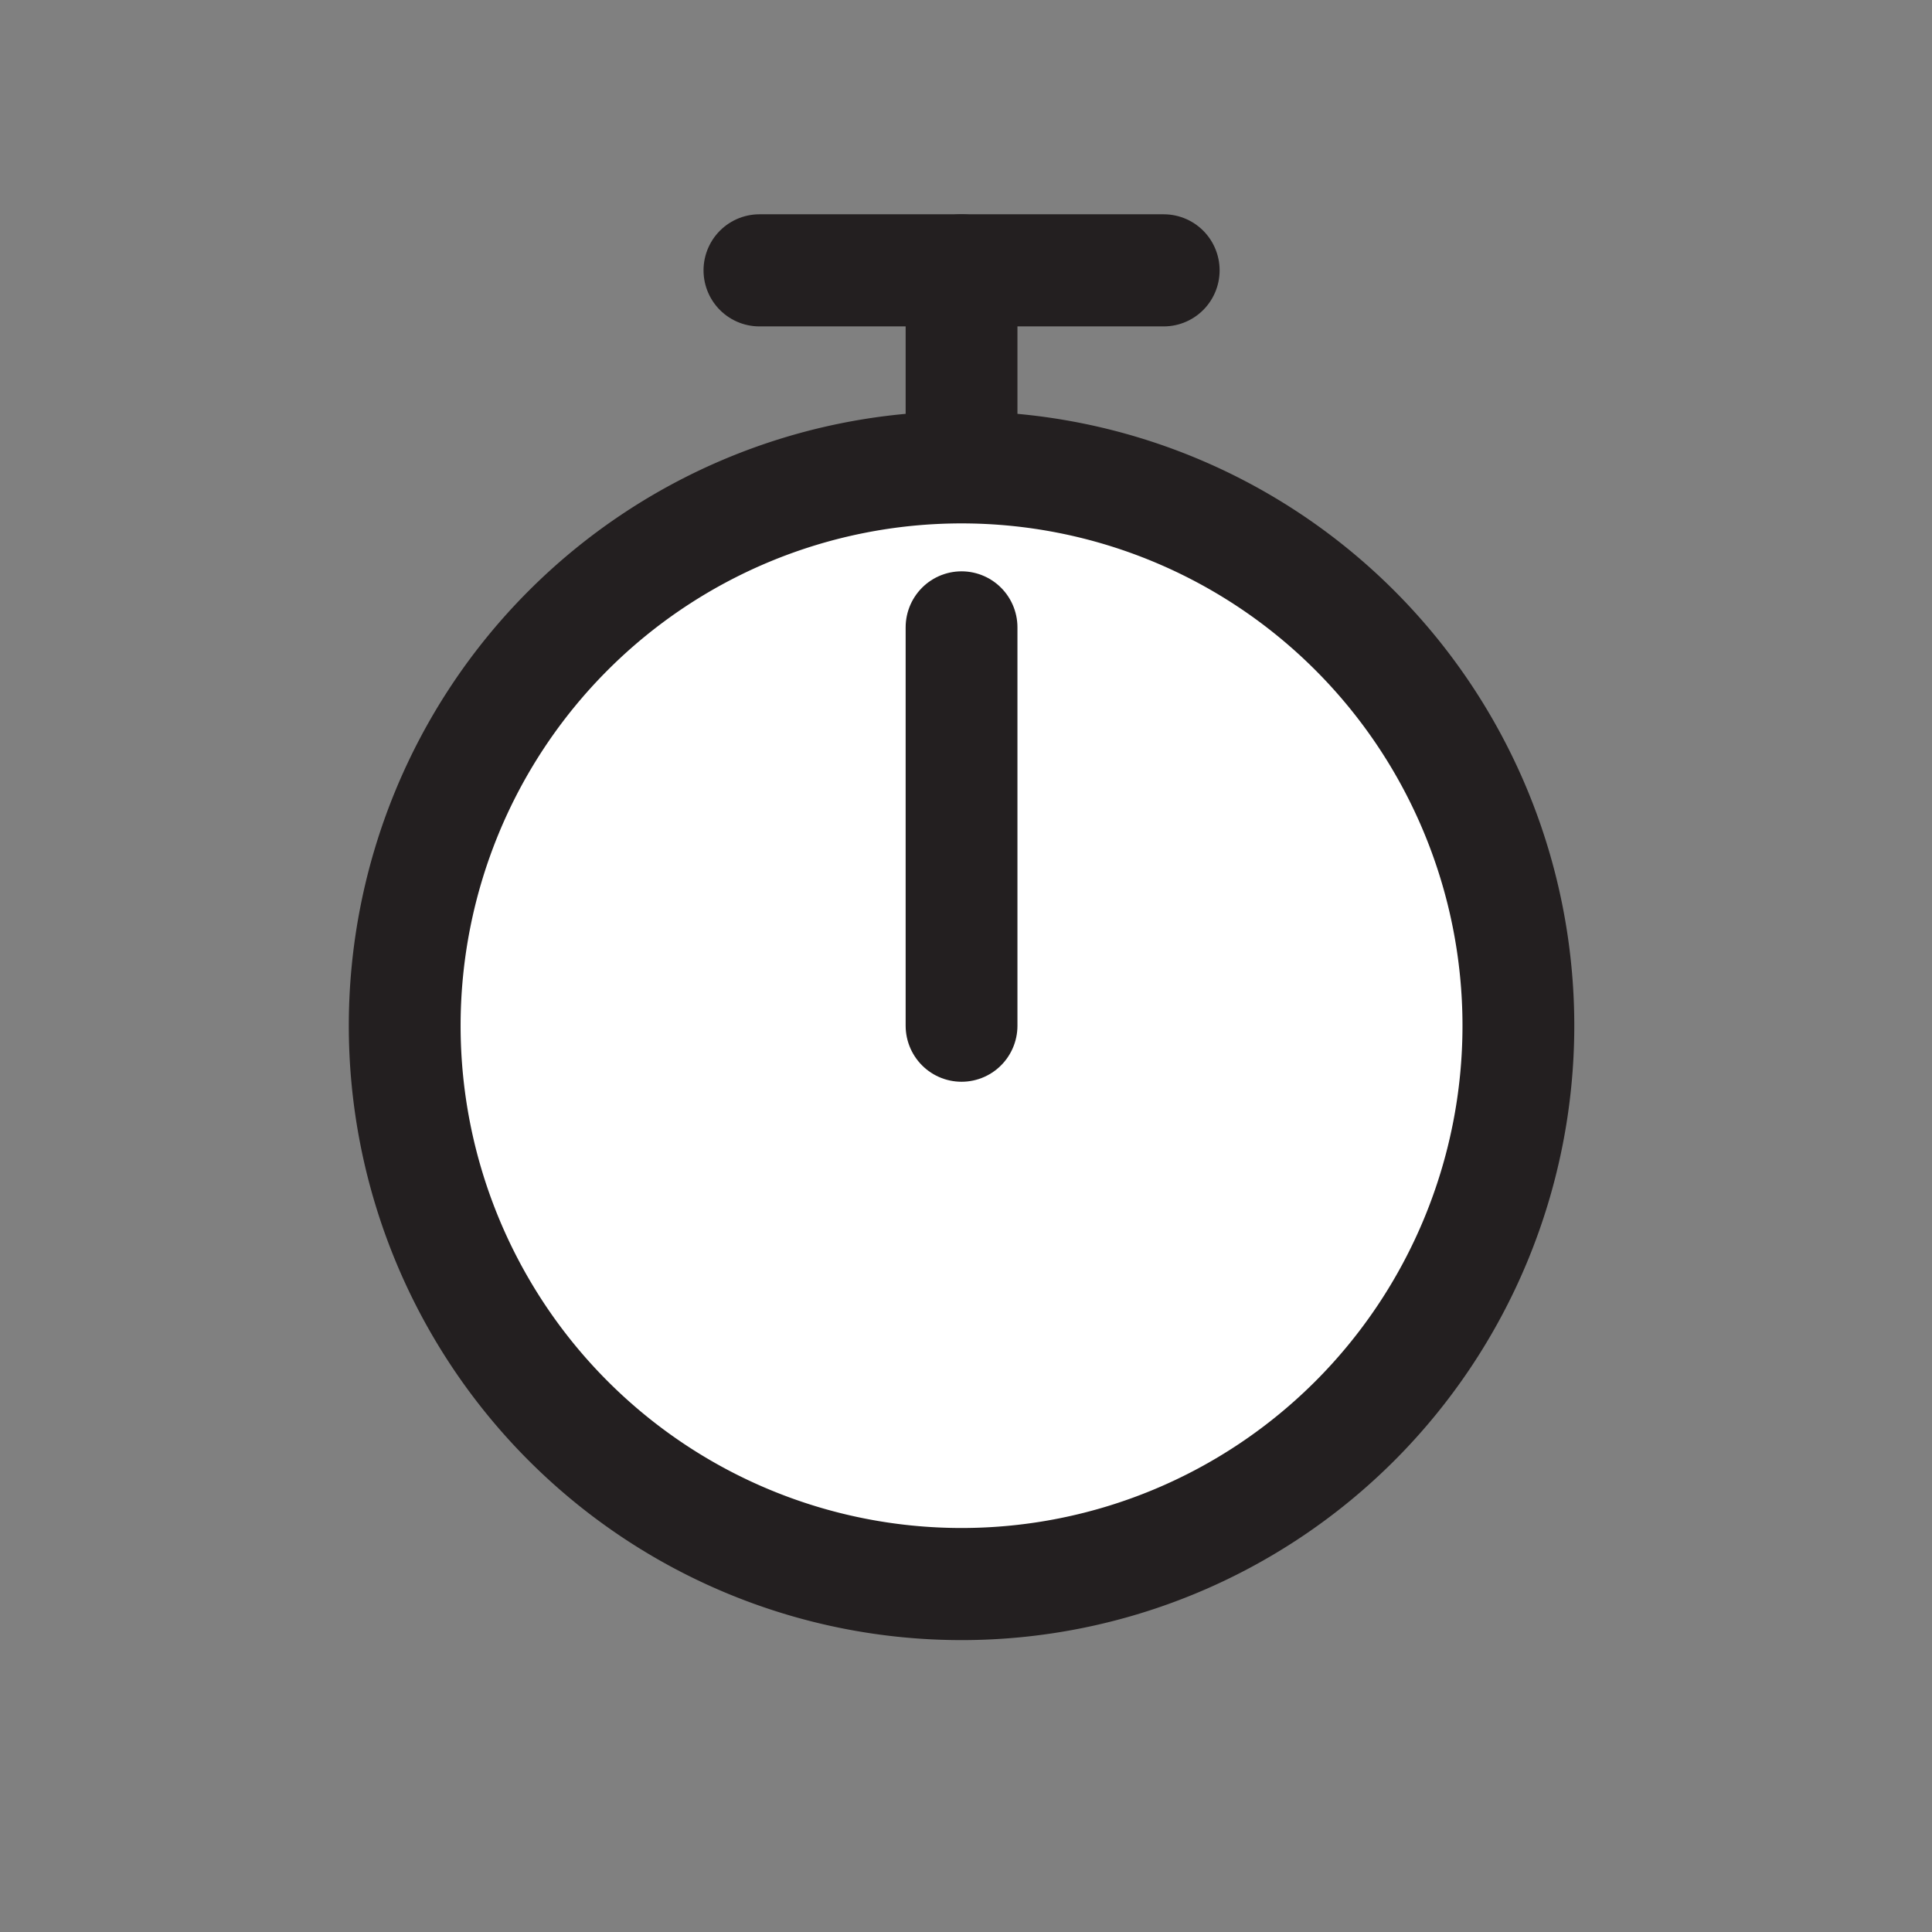 <?xml version="1.0" encoding="UTF-8" standalone="no"?>
<!-- Uploaded to: SVG Repo, www.svgrepo.com, Generator: SVG Repo Mixer Tools -->

<svg
   width="800px"
   height="800px"
   viewBox="-3.51 0 50.873 50.873"
   version="1.1"
   id="svg1"
   sodipodi:docname="timer.svg"
   inkscape:version="1.3.2 (091e20e, 2023-11-25, custom)"
   xmlns:inkscape="http://www.inkscape.org/namespaces/inkscape"
   xmlns:sodipodi="http://sodipodi.sourceforge.net/DTD/sodipodi-0.dtd"
   xmlns="http://www.w3.org/2000/svg"
   xmlns:svg="http://www.w3.org/2000/svg">
  <rect x="-3.51" y="0" width="50.873" height="50.873" fill="#808080" stroke="none"/>
  <defs
     id="defs1" />
  <sodipodi:namedview
     id="namedview1"
     pagecolor="#ffffff"
     bordercolor="#000000"
     borderopacity="0.25"
     inkscape:showpageshadow="2"
     inkscape:pageopacity="0.0"
     inkscape:pagecheckerboard="0"
     inkscape:deskcolor="#d1d1d1"
     inkscape:zoom="0.508125"
     inkscape:cx="261.74662"
     inkscape:cy="376.87577"
     inkscape:window-width="1920"
     inkscape:window-height="1009"
     inkscape:window-x="-8"
     inkscape:window-y="-8"
     inkscape:window-maximized="1"
     inkscape:current-layer="svg1" />
  <g
     id="Group_36"
     data-name="Group 36"
     transform="matrix(0.736,0,0,0.738,-732.345,-993.095)">
    <line
       id="Line_41"
       data-name="Line 41"
       x2="14.464"
       transform="translate(1017.435,1355.303)"
       fill="#ffffff"
       stroke="#231f20"
       stroke-linecap="round"
       stroke-linejoin="round"
       stroke-width="4"
       x1="0"
       y1="0"
       y2="0" />
    <line
       id="Line_42"
       data-name="Line 42"
       y1="9.636"
       transform="translate(1024.666,1355.303)"
       fill="#ffffff"
       stroke="#231f20"
       stroke-linecap="round"
       stroke-linejoin="round"
       stroke-width="4"
       x1="0"
       x2="0"
       y2="0" />
    <path
       id="Path_94"
       data-name="Path 94"
       d="m 1044.588,1382.254 a 19.922,19.922 0 1 1 -19.922,-19.922 19.922,19.922 0 0 1 19.922,19.922 z"
       fill="#ffffff"
       stroke="#231f20"
       stroke-linecap="round"
       stroke-linejoin="round"
       stroke-width="4" />
    <line
       id="Line_43"
       data-name="Line 43"
       y1="14.212"
       transform="translate(1024.666,1368.042)"
       fill="#ffffff"
       stroke="#231f20"
       stroke-linecap="round"
       stroke-linejoin="round"
       stroke-width="4"
       x1="0"
       x2="0"
       y2="0" />
  </g>
</svg>
